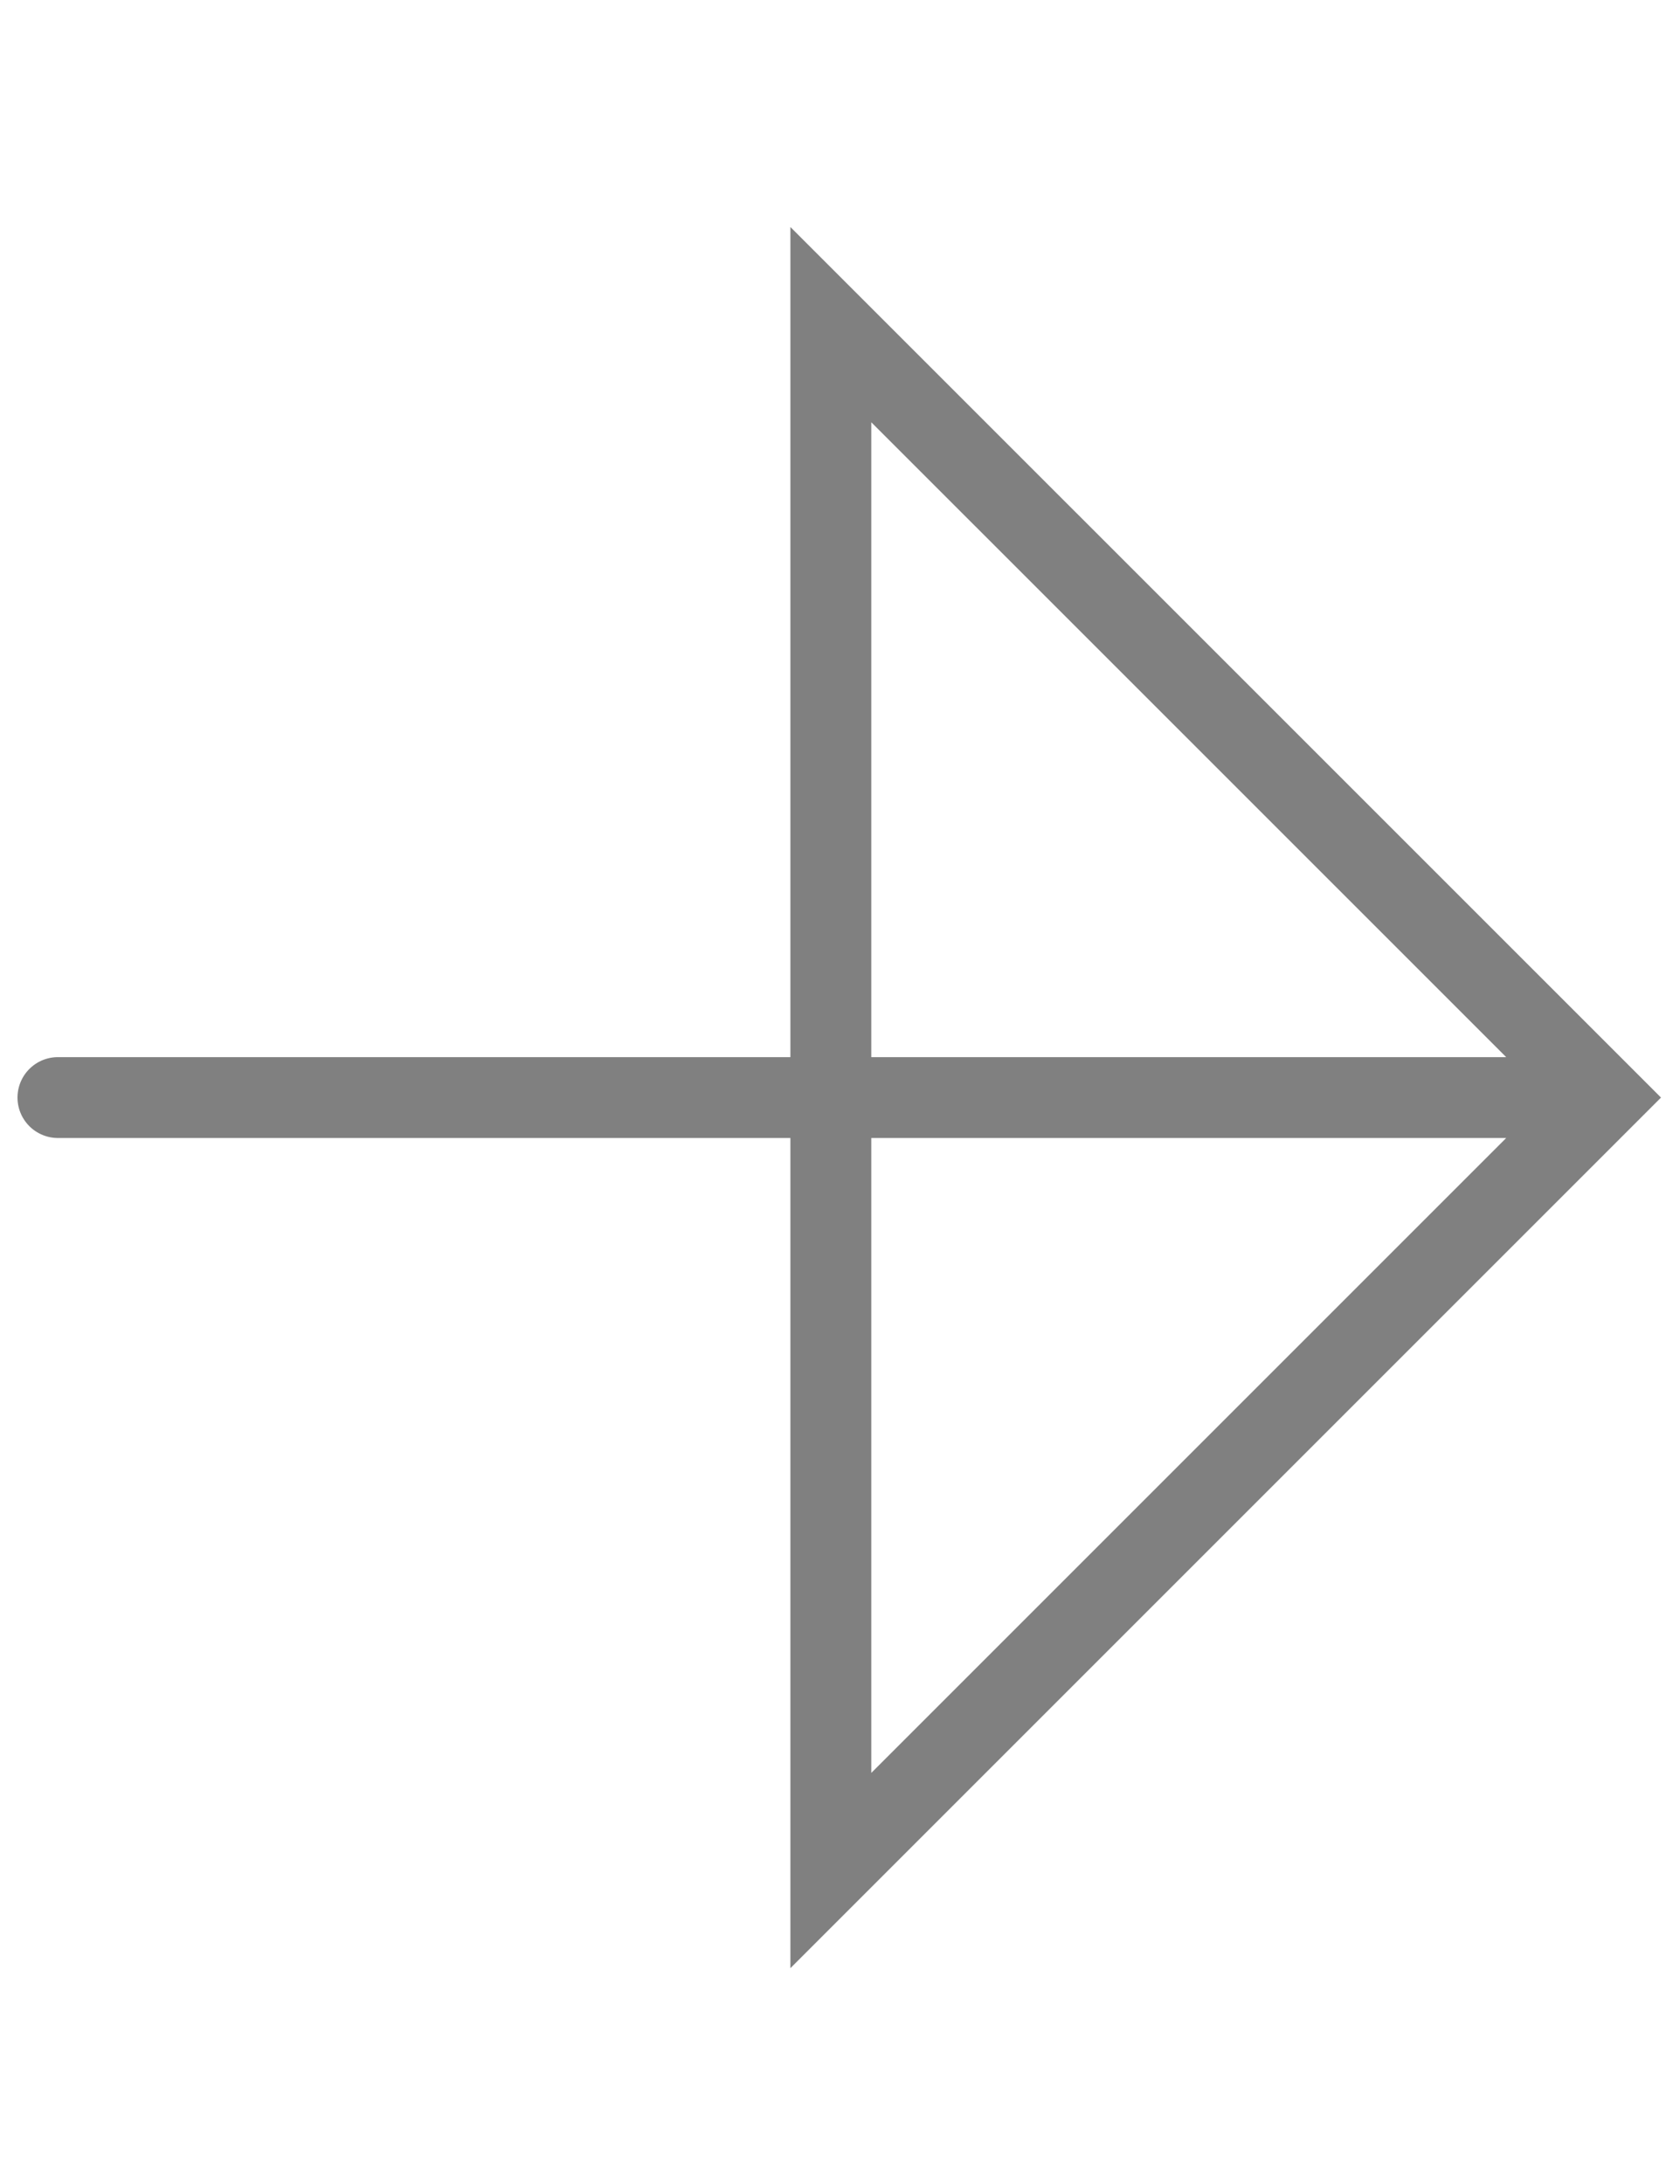 <svg width="20" height="26" viewBox="0 0 29 31" fill="none" xmlns="http://www.w3.org/2000/svg">
<path d="M27.685 15.596L14.342 28.939L14.342 2.254L27.685 15.596ZM27.685 15.596L1 15.596" stroke="#808080" stroke-width="1.396" stroke-linecap="round"/>
</svg>

